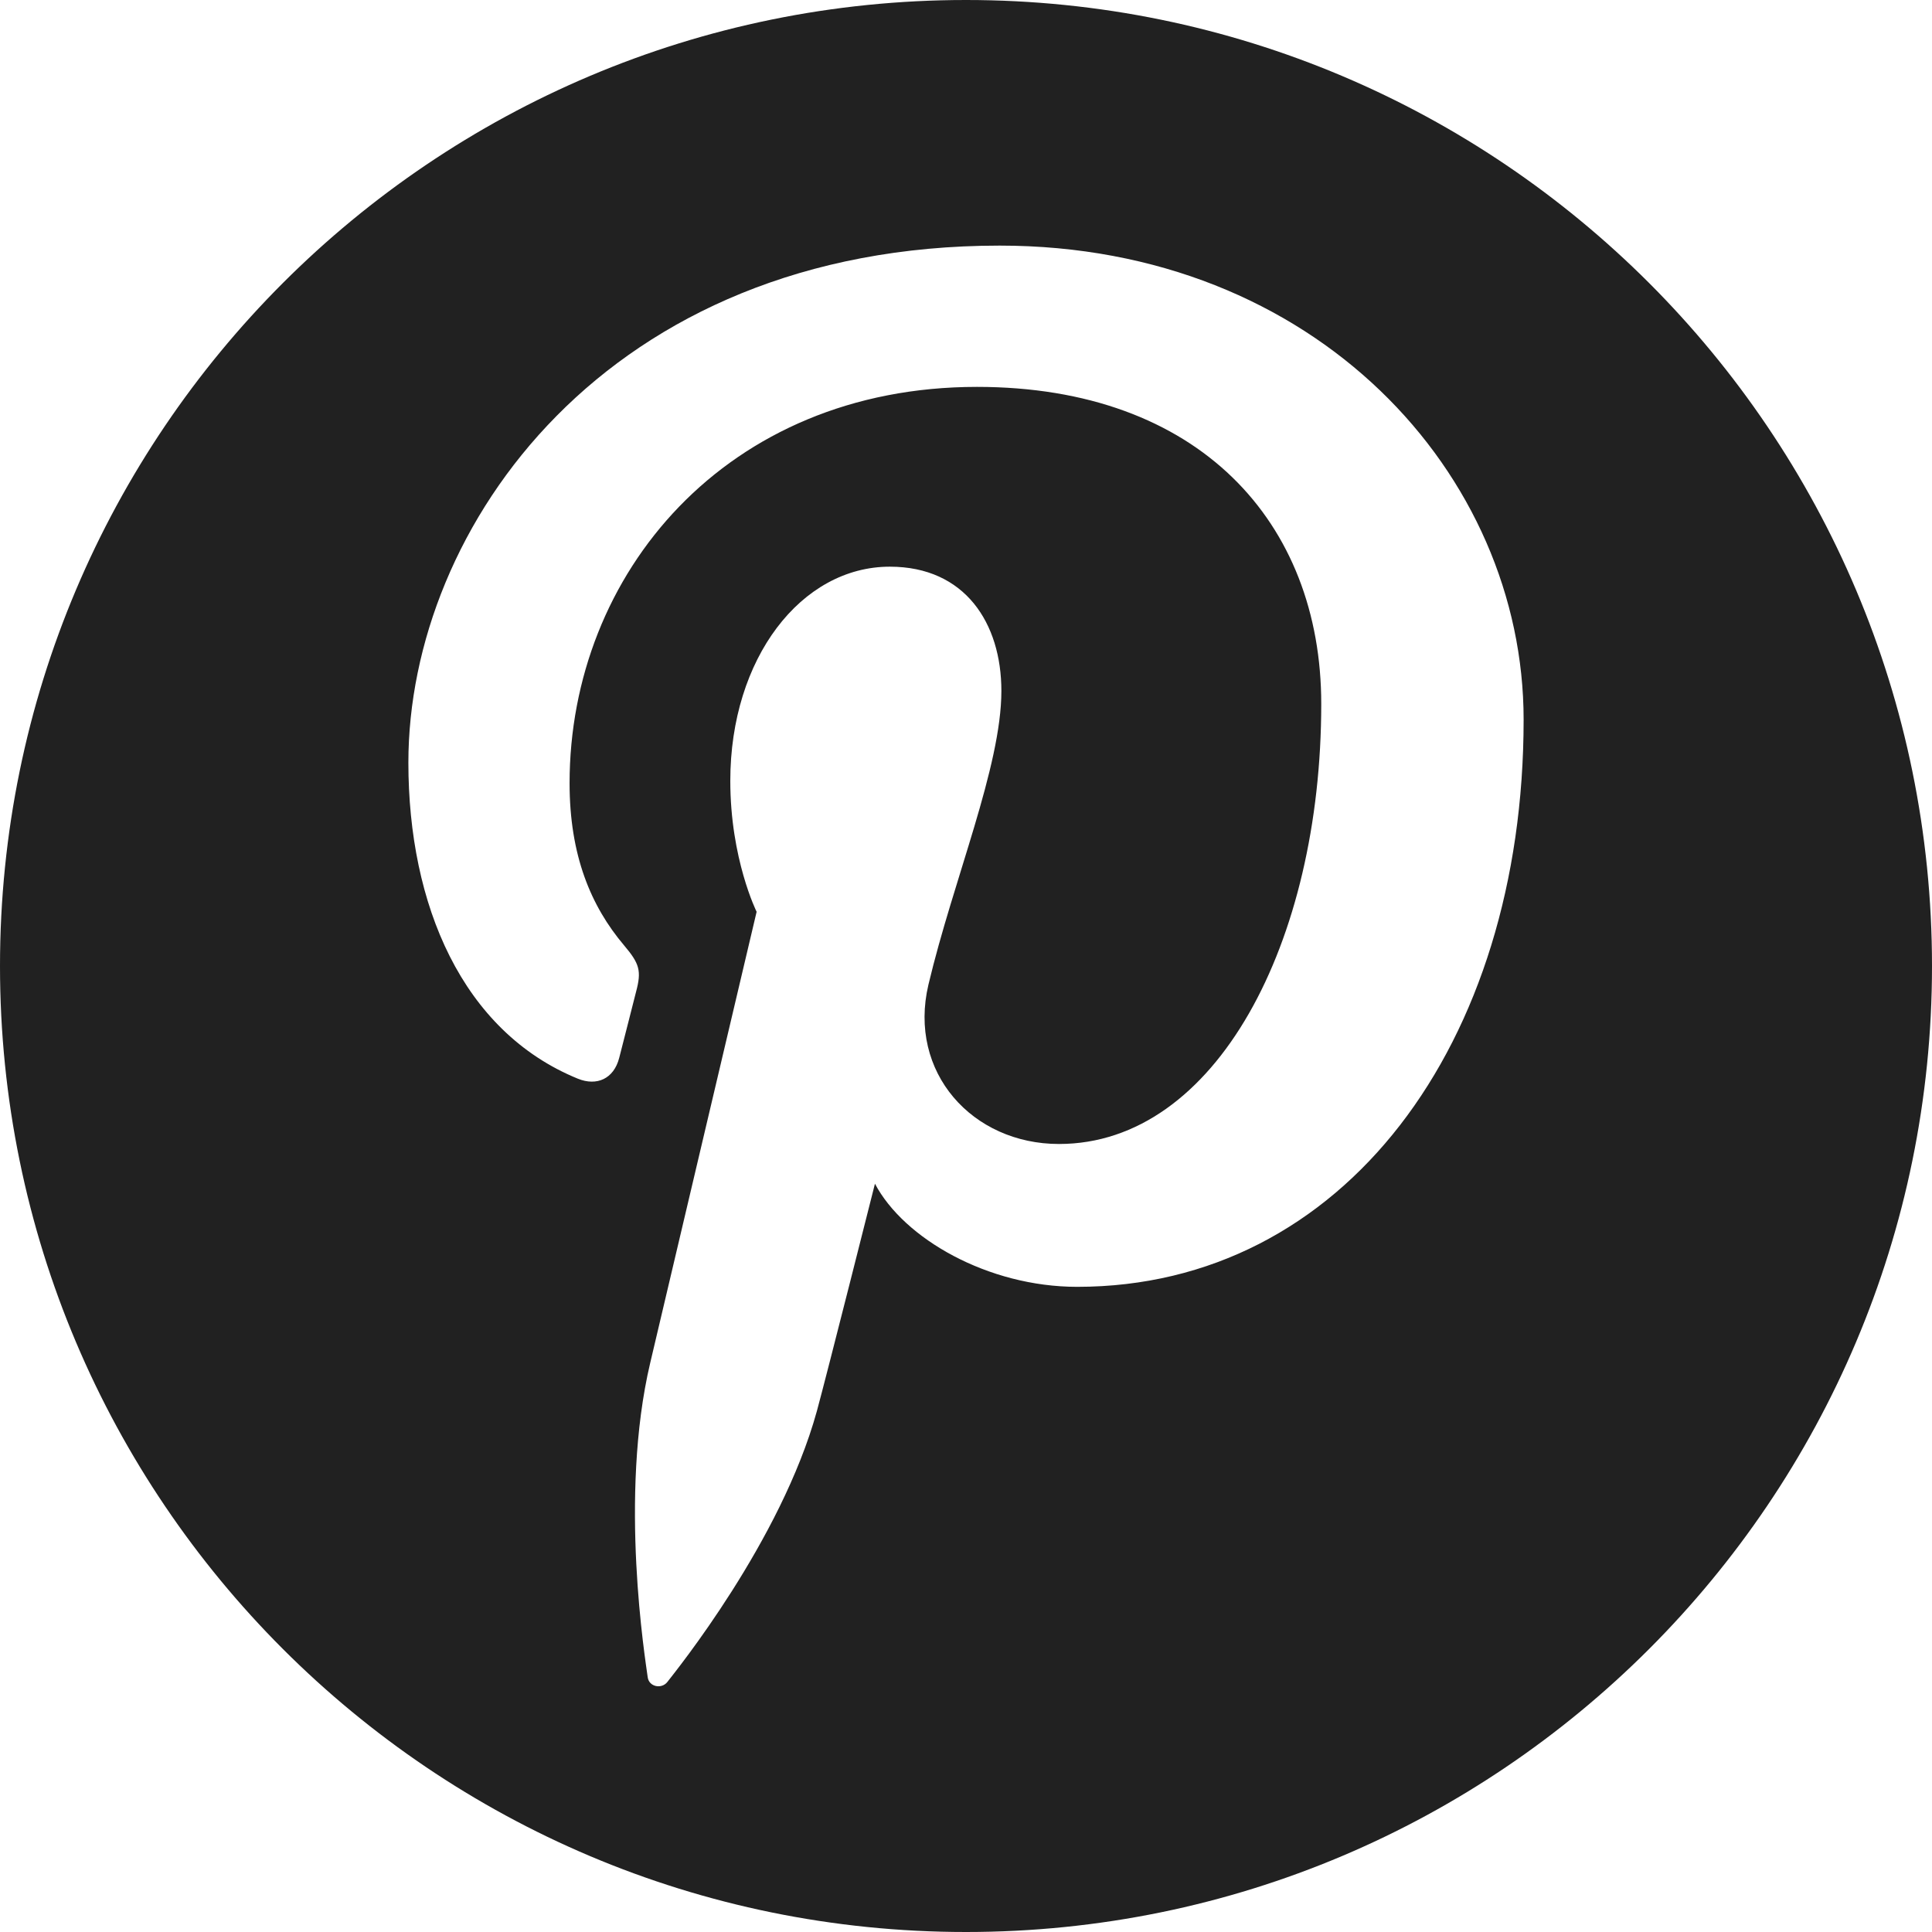 <svg width="16" height="16" viewBox="0 0 16 16" fill="none" xmlns="http://www.w3.org/2000/svg">
<path d="M8 0C3.582 0 0 3.582 0 8C0 12.418 3.582 16 8 16C12.418 16 16 12.418 16 8C16 3.582 12.418 0 8 0ZM8.921 10.657C8.181 10.657 7.485 10.257 7.246 9.803C7.246 9.803 6.848 11.382 6.765 11.686C6.468 12.763 5.595 13.841 5.527 13.929C5.48 13.99 5.375 13.971 5.364 13.89C5.346 13.752 5.123 12.394 5.385 11.286C5.516 10.729 6.266 7.551 6.266 7.551C6.266 7.551 6.048 7.114 6.048 6.467C6.048 5.451 6.636 4.693 7.369 4.693C7.992 4.693 8.293 5.161 8.293 5.722C8.293 6.349 7.895 7.286 7.689 8.154C7.517 8.881 8.053 9.474 8.77 9.474C10.069 9.474 10.942 7.806 10.942 5.83C10.942 4.328 9.931 3.204 8.091 3.204C6.013 3.204 4.717 4.754 4.717 6.486C4.717 7.083 4.893 7.504 5.169 7.83C5.296 7.98 5.314 8.04 5.268 8.212C5.235 8.338 5.16 8.641 5.128 8.761C5.083 8.935 4.942 8.997 4.785 8.933C3.828 8.542 3.382 7.494 3.382 6.315C3.382 4.368 5.023 2.034 8.279 2.034C10.896 2.034 12.618 3.927 12.618 5.96C12.618 8.649 11.123 10.657 8.921 10.657Z" fill="#212121"/>
</svg>
